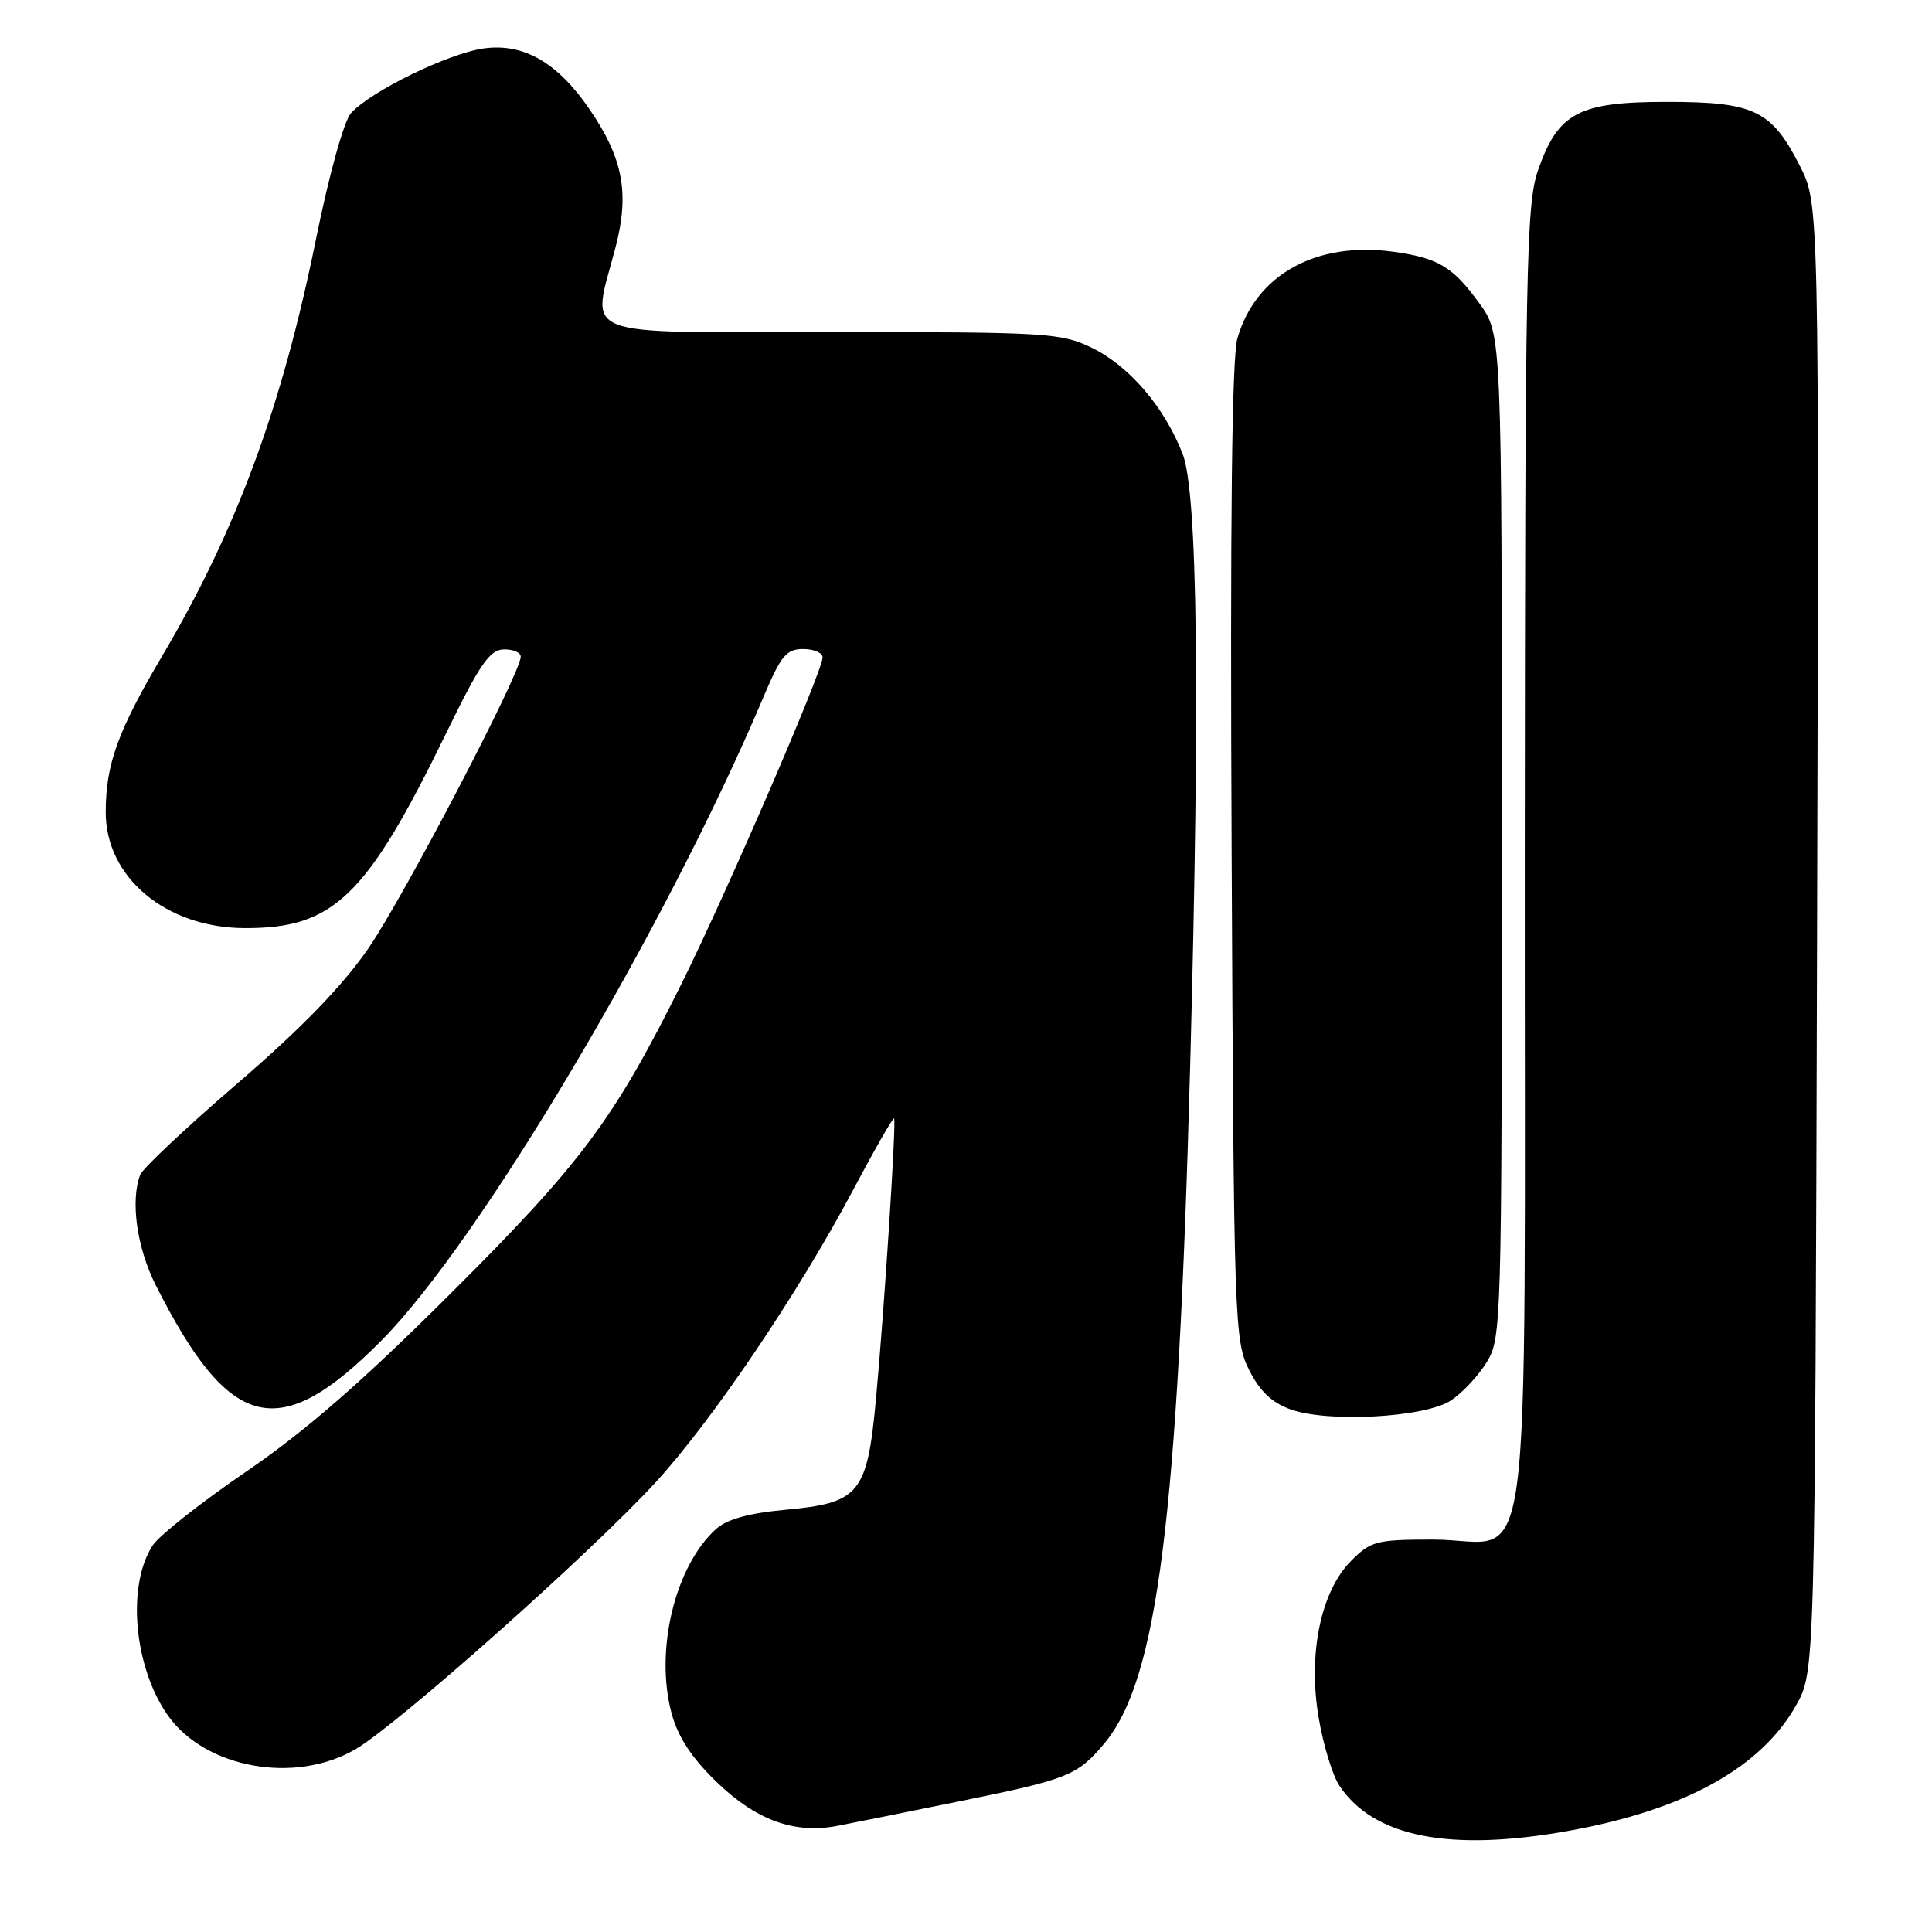 <?xml version="1.0" encoding="UTF-8" standalone="no"?>
<!DOCTYPE svg PUBLIC "-//W3C//DTD SVG 1.1//EN" "http://www.w3.org/Graphics/SVG/1.1/DTD/svg11.dtd" >
<svg xmlns="http://www.w3.org/2000/svg" xmlns:xlink="http://www.w3.org/1999/xlink" version="1.1" viewBox="0 0 256 256">
 <g >
 <path fill="currentColor"
d=" M 208.00 242.57 C 223.29 239.80 233.36 234.21 238.00 225.95 C 240.50 221.50 240.50 221.50 240.77 124.25 C 241.04 27.01 241.04 27.01 238.51 22.02 C 234.76 14.61 232.46 13.50 220.87 13.50 C 209.14 13.50 206.45 14.93 203.79 22.58 C 202.24 27.07 202.08 35.11 202.04 113.75 C 201.99 214.36 203.38 204.00 189.92 204.00 C 182.40 204.00 181.65 204.19 179.04 206.81 C 175.01 210.84 173.28 219.19 174.74 227.66 C 175.34 231.21 176.56 235.20 177.43 236.54 C 181.96 243.44 192.13 245.45 208.00 242.57 Z  M 127.25 238.66 C 141.54 235.76 142.75 235.27 146.30 231.05 C 153.38 222.64 156.08 201.31 157.71 141.00 C 159.02 92.05 158.69 65.28 156.71 60.16 C 154.30 53.94 149.62 48.48 144.66 46.08 C 140.61 44.11 138.71 44.00 110.18 44.00 C 75.72 44.00 78.38 45.05 81.58 32.70 C 83.42 25.57 82.56 20.99 78.14 14.51 C 73.91 8.31 69.41 5.70 64.15 6.41 C 59.50 7.03 49.16 12.06 46.50 15.00 C 45.58 16.02 43.60 23.16 41.88 31.64 C 37.37 53.91 31.33 70.28 21.47 86.95 C 15.60 96.90 14.01 101.28 14.01 107.60 C 13.99 116.27 22.00 122.95 32.43 122.98 C 44.25 123.02 48.57 118.83 59.20 96.99 C 63.57 88.01 64.89 86.09 66.75 86.05 C 67.99 86.02 69.00 86.46 69.00 87.01 C 69.00 89.19 53.48 118.90 48.78 125.71 C 45.37 130.65 39.91 136.28 31.48 143.54 C 24.70 149.37 18.90 154.83 18.58 155.66 C 17.26 159.10 18.13 165.33 20.63 170.28 C 30.45 189.73 36.95 191.33 50.53 177.64 C 63.59 164.49 88.27 122.89 101.21 92.25 C 103.48 86.88 104.21 86.00 106.43 86.00 C 107.84 86.00 109.00 86.50 109.00 87.11 C 109.00 88.91 96.15 118.62 90.23 130.50 C 81.31 148.40 77.04 154.13 59.66 171.45 C 48.00 183.08 40.48 189.63 32.64 194.98 C 26.67 199.06 21.09 203.46 20.24 204.76 C 16.77 210.05 17.73 220.87 22.22 227.27 C 27.17 234.32 39.11 236.47 47.13 231.77 C 52.77 228.46 78.29 205.76 86.86 196.43 C 94.37 188.25 105.74 171.42 113.03 157.70 C 115.89 152.31 118.34 148.03 118.47 148.20 C 118.78 148.61 117.20 173.19 116.07 185.40 C 114.90 197.95 113.91 199.16 104.00 200.06 C 99.20 200.50 96.32 201.31 94.88 202.60 C 89.44 207.52 86.75 218.65 88.98 227.00 C 89.83 230.15 91.61 232.88 94.95 236.12 C 100.20 241.20 105.28 243.04 111.00 241.93 C 112.92 241.56 120.24 240.09 127.25 238.66 Z  M 192.24 185.58 C 193.74 184.60 195.87 182.32 196.98 180.53 C 198.95 177.34 199.00 175.71 199.00 110.78 C 199.00 44.30 199.00 44.30 196.03 40.20 C 192.51 35.34 190.57 34.18 184.64 33.36 C 174.41 31.96 166.43 36.37 163.97 44.80 C 163.23 47.33 162.99 68.85 163.20 113.00 C 163.49 175.17 163.57 177.64 165.50 181.50 C 166.92 184.34 168.52 185.86 171.00 186.75 C 175.99 188.54 188.80 187.83 192.24 185.58 Z "/>
</g>
</svg>